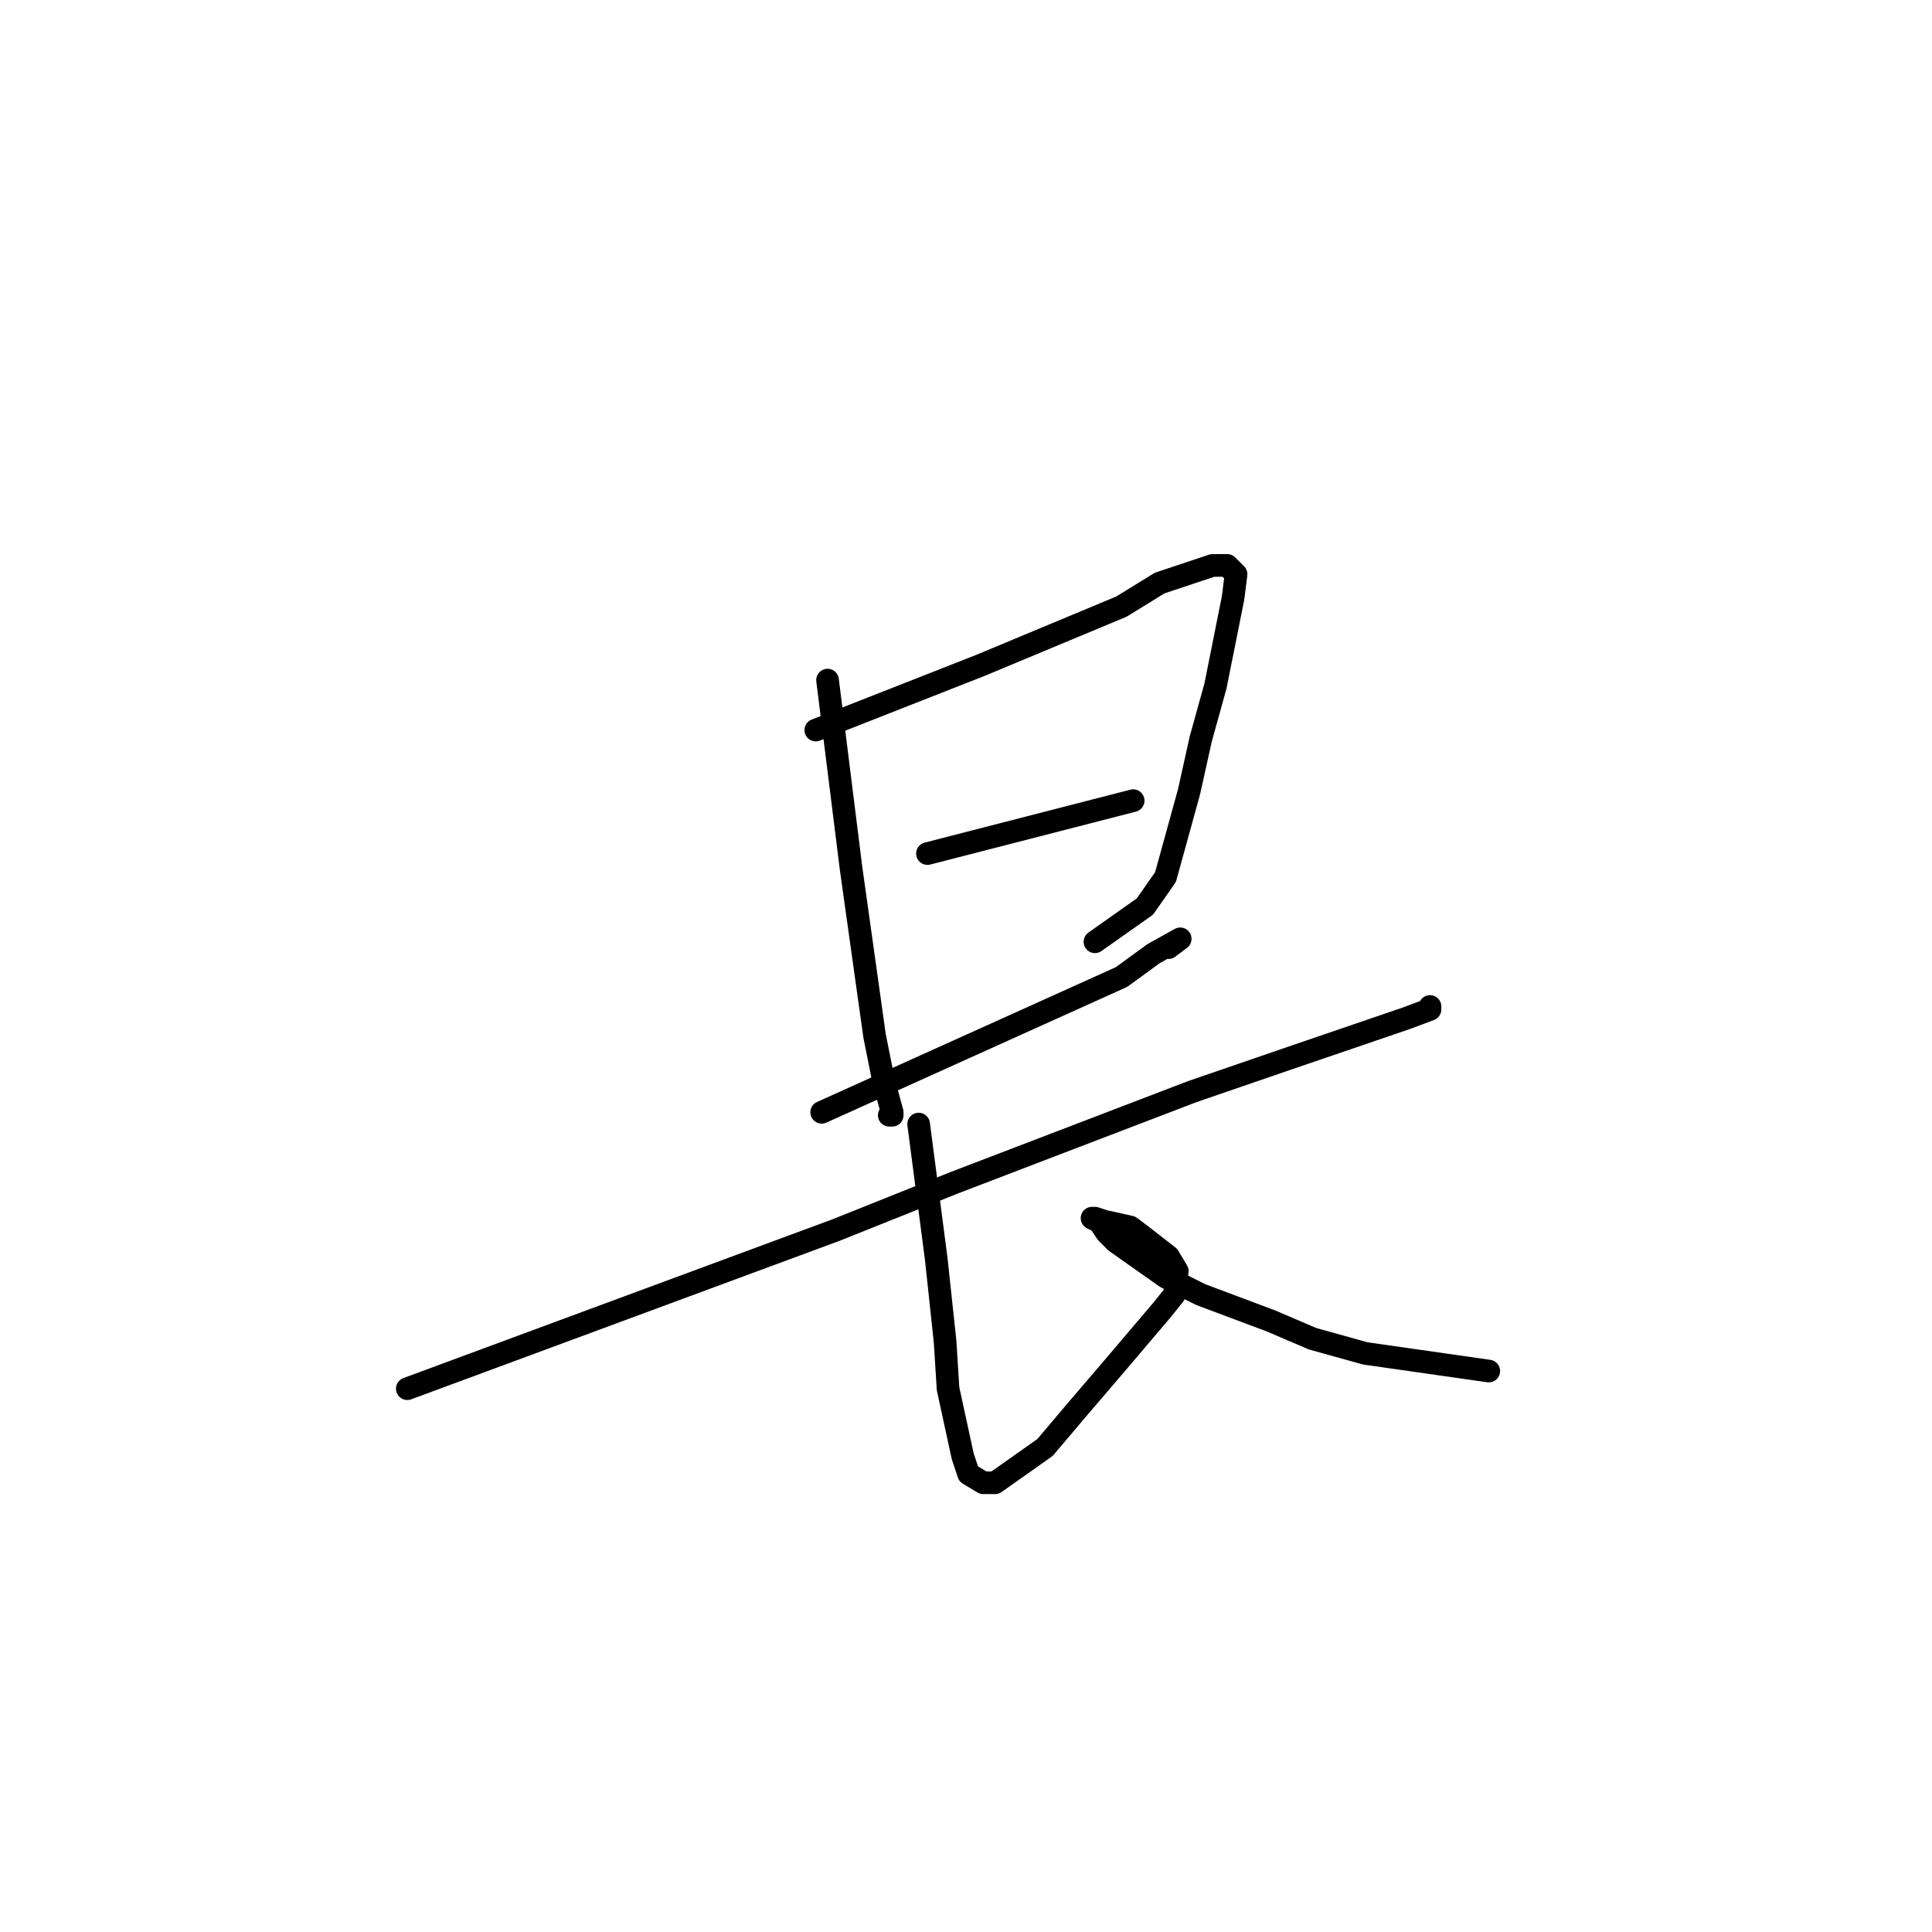 <?xml version="1.0" standalone="no"?>
    <svg width="256" height="256" xmlns="http://www.w3.org/2000/svg" version="1.1">
    <polyline stroke="black" stroke-width="3" stroke-linecap="round" fill="transparent" stroke-linejoin="round" points="109.654 90.117 111.212 102.584 112.769 115.051 115.885 137.258 117.053 143.102 118.221 147.387 118.221 147.777 117.832 147.777 117.832 147.777 " />
        <polyline stroke="black" stroke-width="3" stroke-linecap="round" fill="transparent" stroke-linejoin="round" points="108.096 96.741 119 92.455 129.903 88.17 148.595 80.378 153.657 77.261 160.666 74.923 162.613 74.923 163.782 76.092 163.392 79.209 161.056 90.897 159.109 97.909 157.551 104.922 154.436 116.22 151.71 120.116 145.09 124.791 145.09 124.791 " />
        <polyline stroke="black" stroke-width="3" stroke-linecap="round" fill="transparent" stroke-linejoin="round" points="122.894 113.103 136.523 109.597 150.152 106.091 150.152 106.091 " />
        <polyline stroke="black" stroke-width="3" stroke-linecap="round" fill="transparent" stroke-linejoin="round" points="108.875 147.387 128.735 138.427 148.595 129.466 152.878 126.349 156.383 124.401 154.825 125.57 154.825 125.57 " />
        <polyline stroke="black" stroke-width="3" stroke-linecap="round" fill="transparent" stroke-linejoin="round" points="53.969 184.009 82.396 173.49 110.822 162.971 126.399 156.737 157.941 144.66 170.402 140.375 186.367 134.92 189.483 133.752 189.483 133.362 189.483 133.362 " />
        <polyline stroke="black" stroke-width="3" stroke-linecap="round" fill="transparent" stroke-linejoin="round" points="121.726 148.946 122.894 157.906 124.062 166.867 125.23 177.775 125.62 184.009 127.567 192.969 128.346 195.307 130.293 196.476 131.85 196.476 138.47 191.8 142.754 186.736 147.427 181.282 154.047 173.49 155.604 171.542 155.994 168.425 154.825 166.477 151.321 163.75 149.763 162.581 146.258 161.802 145.09 161.412 144.701 161.412 145.479 161.802 145.869 162.192 146.648 163.36 147.816 164.529 154.436 169.204 159.109 171.542 168.455 175.048 173.906 177.386 180.916 179.334 197.271 181.671 197.271 181.671 " />
        </svg>
